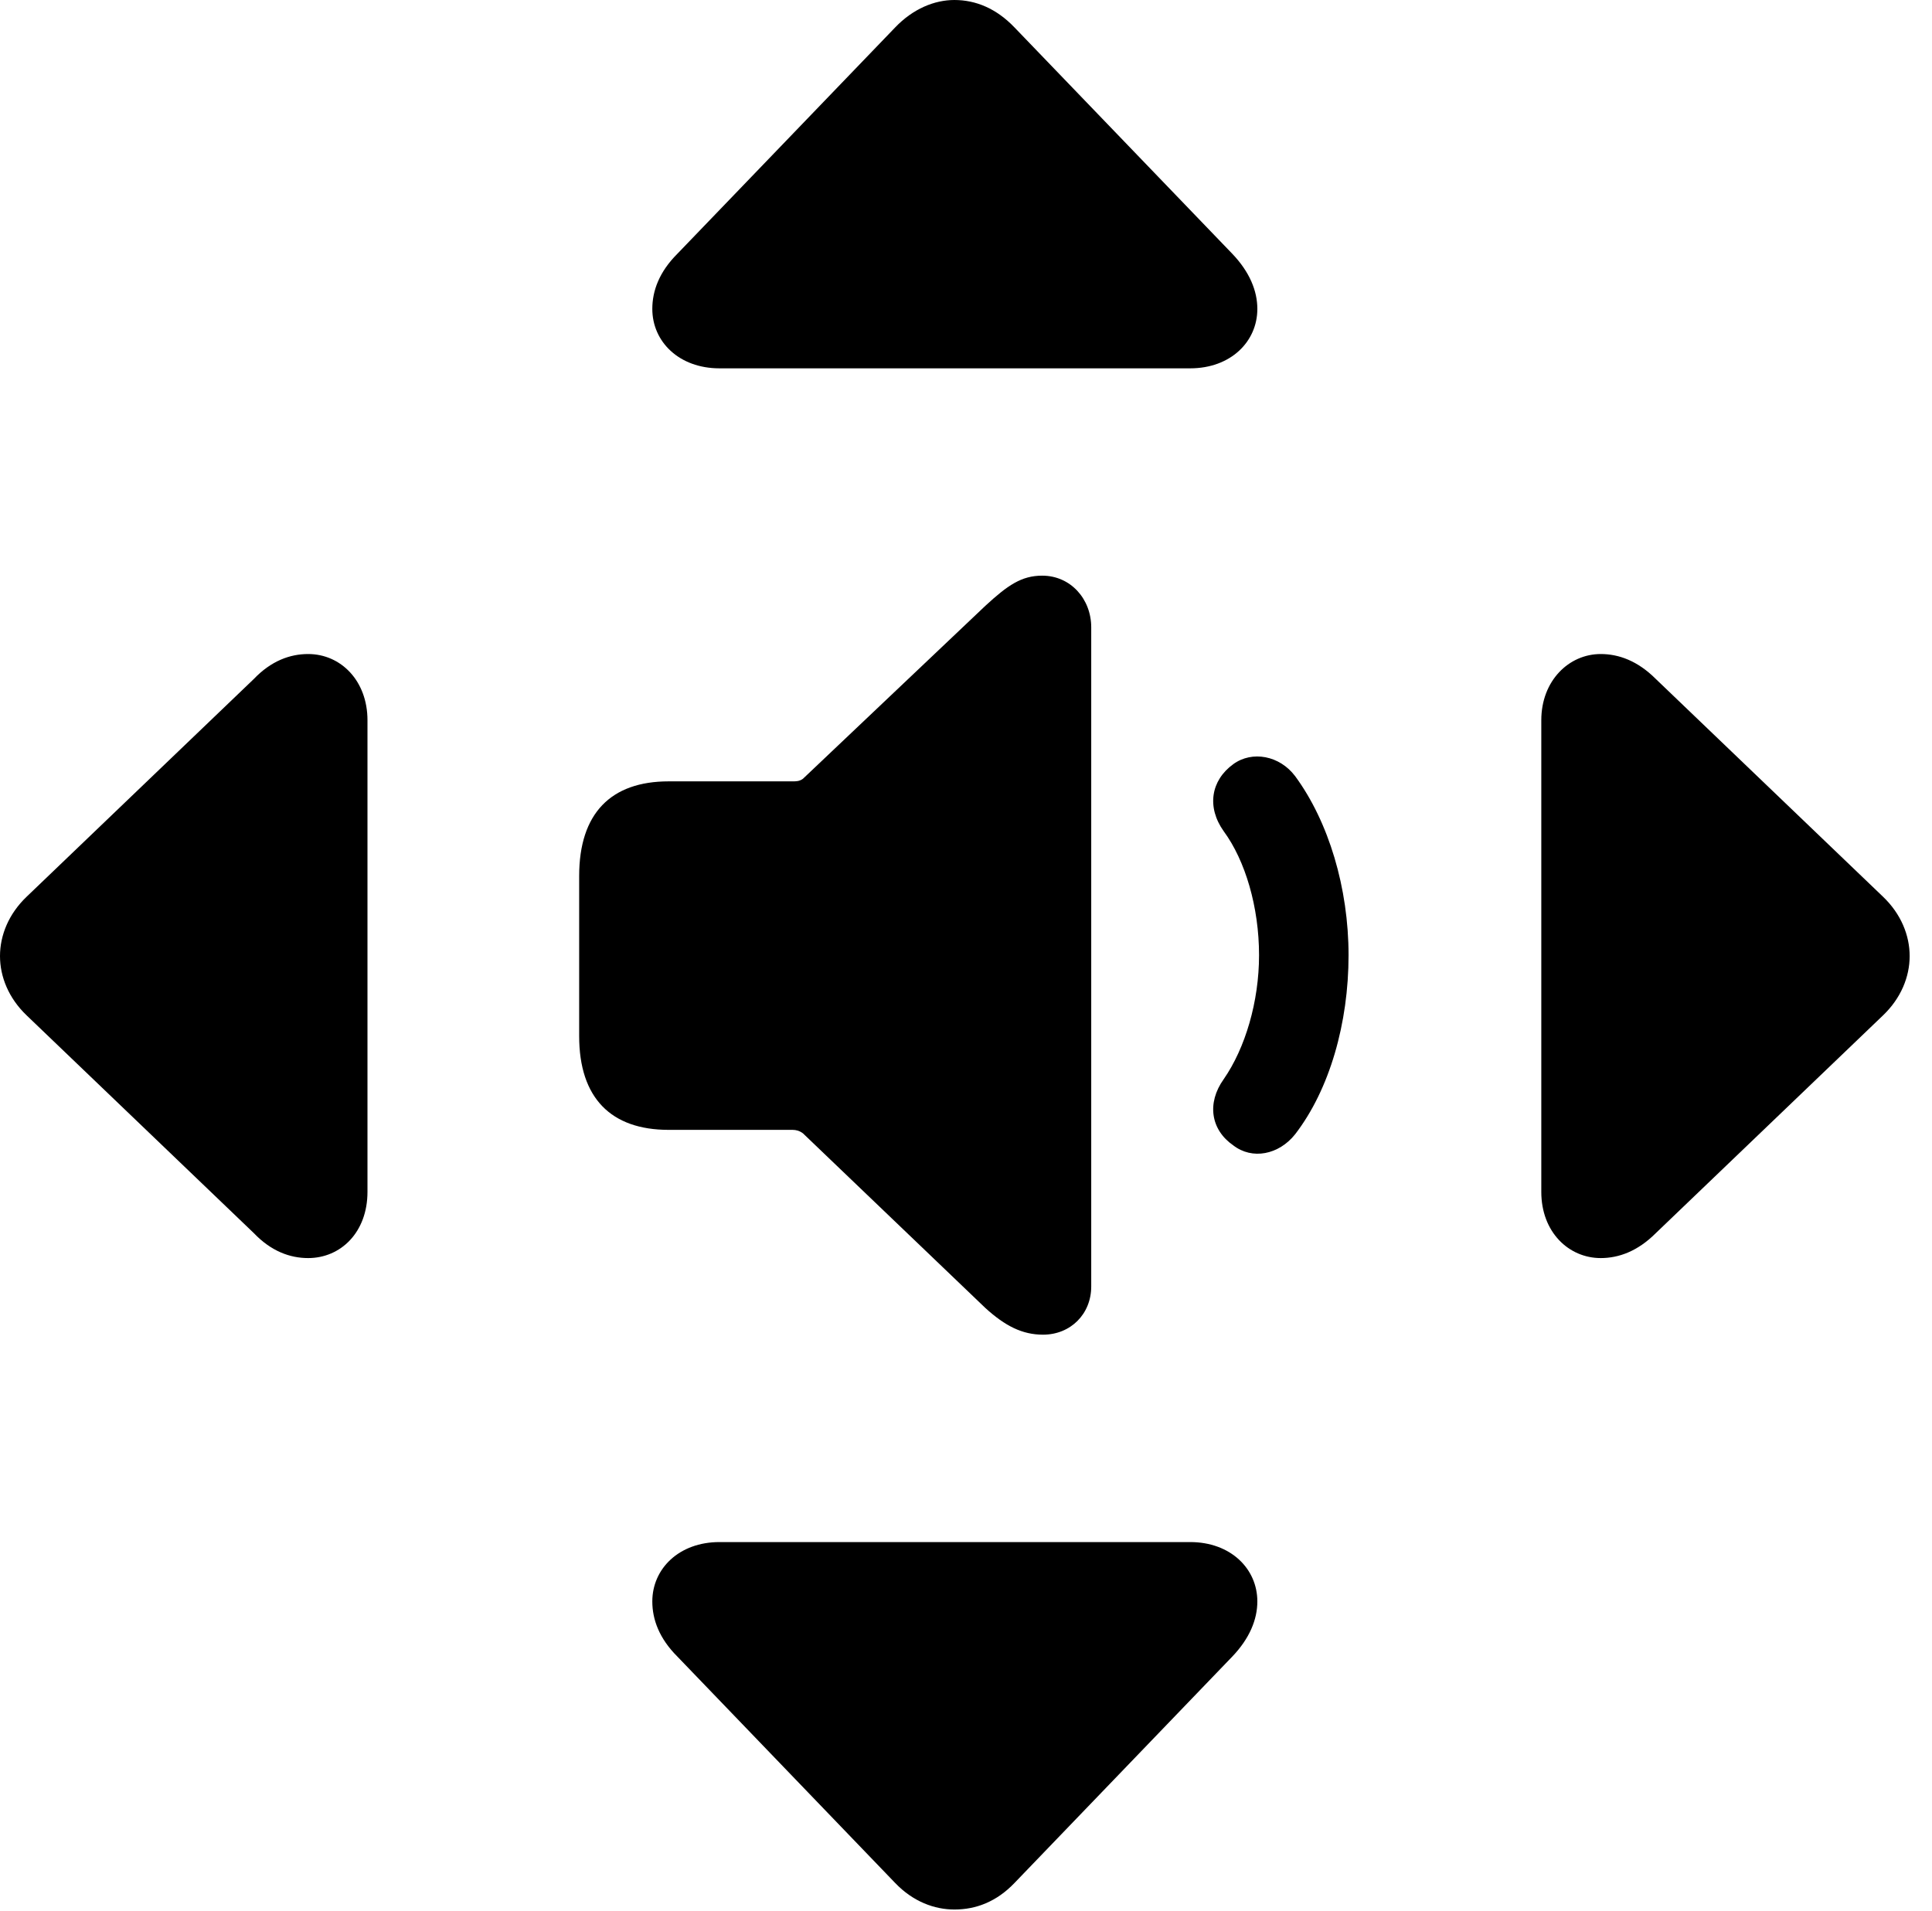 <svg version="1.1" xmlns="http://www.w3.org/2000/svg" xmlns:xlink="http://www.w3.org/1999/xlink" viewBox="0 0 30.693 30.365">
 <g>
  
  <path d="M10.76 4.033C10.473 4.32 10.363 4.621 10.363 4.908C10.363 5.428 10.787 5.852 11.43 5.852L18.908 5.852C19.551 5.852 19.975 5.428 19.975 4.908C19.975 4.621 19.852 4.32 19.578 4.033L16.119 0.438C15.832 0.137 15.504 0 15.162 0C14.848 0 14.506 0.137 14.219 0.438ZM10.76 26.318L14.219 29.914C14.506 30.215 14.848 30.338 15.162 30.338C15.504 30.338 15.832 30.215 16.119 29.914L19.578 26.318C19.852 26.031 19.975 25.73 19.975 25.443C19.975 24.924 19.551 24.5 18.908 24.5L11.43 24.5C10.787 24.5 10.363 24.924 10.363 25.443C10.363 25.73 10.473 26.031 10.76 26.318ZM26.305 10.787C26.018 10.5 25.717 10.391 25.43 10.391C24.924 10.391 24.486 10.815 24.486 11.443L24.486 18.936C24.486 19.578 24.924 19.988 25.43 19.988C25.717 19.988 26.018 19.879 26.305 19.592L29.914 16.133C30.201 15.859 30.338 15.518 30.338 15.19C30.338 14.861 30.201 14.52 29.914 14.246ZM4.033 10.787L0.424 14.246C0.137 14.52 0 14.861 0 15.19C0 15.518 0.137 15.859 0.424 16.133L4.033 19.592C4.307 19.879 4.607 19.988 4.895 19.988C5.414 19.988 5.838 19.578 5.838 18.936L5.838 11.443C5.838 10.815 5.414 10.391 4.895 10.391C4.607 10.391 4.307 10.5 4.033 10.787Z" style="fill:hsl(0 0 0/0.85)"></path>
  <path d="M16.57 21.205C17.008 21.205 17.336 20.877 17.336 20.439L17.336 9.967C17.336 9.516 17.008 9.146 16.557 9.146C16.229 9.146 16.01 9.297 15.654 9.625L12.756 12.373C12.701 12.414 12.646 12.414 12.592 12.414L10.623 12.414C9.707 12.414 9.201 12.92 9.201 13.918L9.201 16.461C9.201 17.445 9.707 17.951 10.623 17.951L12.592 17.951C12.646 17.951 12.701 17.965 12.756 18.006L15.654 20.781C15.969 21.068 16.242 21.205 16.57 21.205Z" style="fill:hsl(0 0 0/0.85)"></path>
  <path d="M19.592 18.197C19.893 18.43 20.316 18.348 20.576 18.02C21.123 17.309 21.424 16.256 21.424 15.176C21.424 14.109 21.109 13.057 20.576 12.332C20.33 12.004 19.893 11.922 19.592 12.141C19.236 12.4 19.168 12.824 19.441 13.207C19.783 13.672 20.002 14.41 20.002 15.176C20.002 15.914 19.783 16.652 19.441 17.145C19.168 17.527 19.236 17.951 19.592 18.197Z" style="fill:hsl(0 0 0/0.85)"></path>
 </g>
</svg>